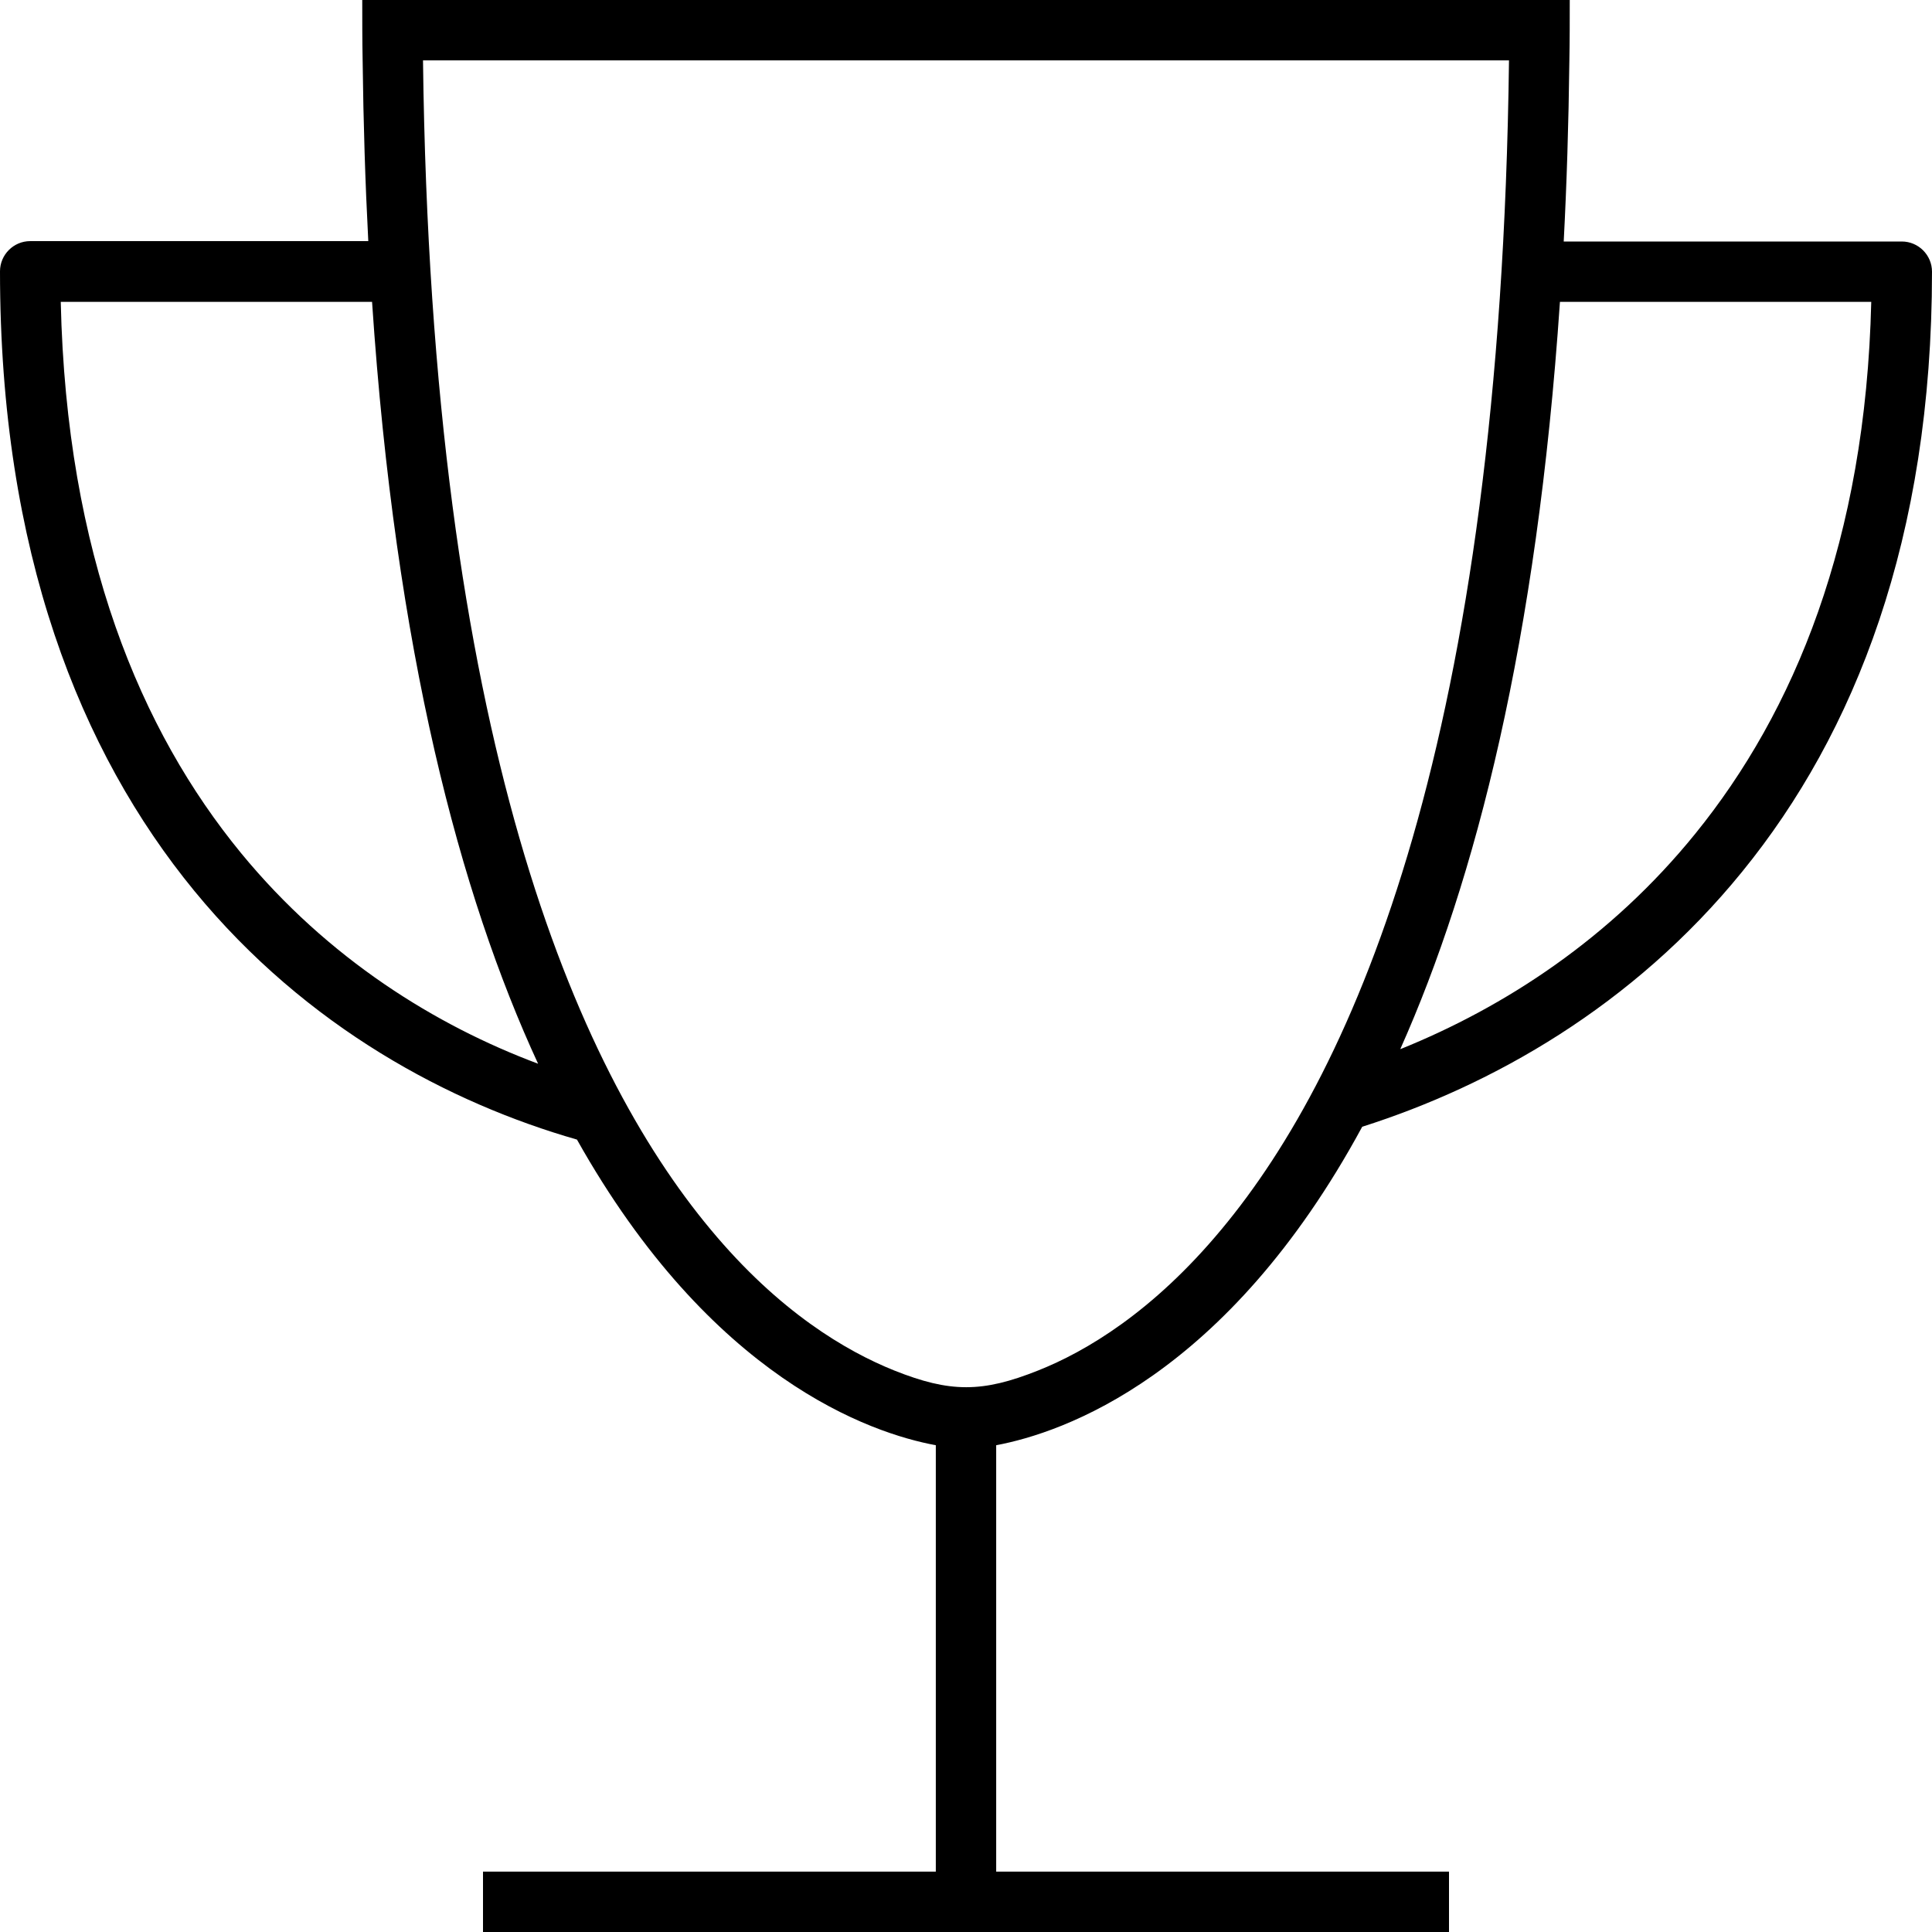 <svg xmlns="http://www.w3.org/2000/svg" viewBox="0 0 512 512"><!--! Font Awesome Pro 7.0.1 by @fontawesome - https://fontawesome.com License - https://fontawesome.com/license (Commercial License) Copyright 2025 Fonticons, Inc. --><path fill="currentColor" d="M264 383l0 113 120 0 0 16-256 0 0-16 120 0 0-113c-17.3-3.2-59.5-17.6-95.1-81-33.5-9.6-71.6-29.6-101.4-65.9-30.2-36.8-51.5-89.8-51.5-164.2 0-4.4 3.6-8 8-8l89.6 0c-.8-15.3-1.3-31.2-1.5-48-.1-5.3-.1-10.6-.1-16L416 0c0 5.4 0 10.7-.1 16-.2 16.8-.7 32.7-1.5 48L504 64c4.4 0 8 3.6 8 8 0 70.8-20.5 122.4-50.3 159-29 35.7-66.4 56.7-100.7 67.6-35.9 66.3-79.4 81.1-97 84.4zM371.2 278c27.5-11.1 55.6-29.3 78.1-57.1 26.1-32.2 45.1-77.6 46.6-140.9l-82.5 0c-6.1 90-22.4 153.4-42.3 198zM98.6 80L16.1 80c1.5 66.9 21.2 113.7 47.8 146.1 23.1 28.1 51.7 45.7 78.7 55.8-20.7-44.8-37.8-109.2-44-201.9zm89.7 245.8c18.2 21.9 36 32.3 48.7 37.4 14.8 5.9 23.3 5.9 38.1 0 12.6-5 30.4-15.5 48.6-37.4 35.6-42.7 74-130.4 76.2-309.8L112.1 16c2.2 179.4 40.6 267.1 76.2 309.8z"/></svg>